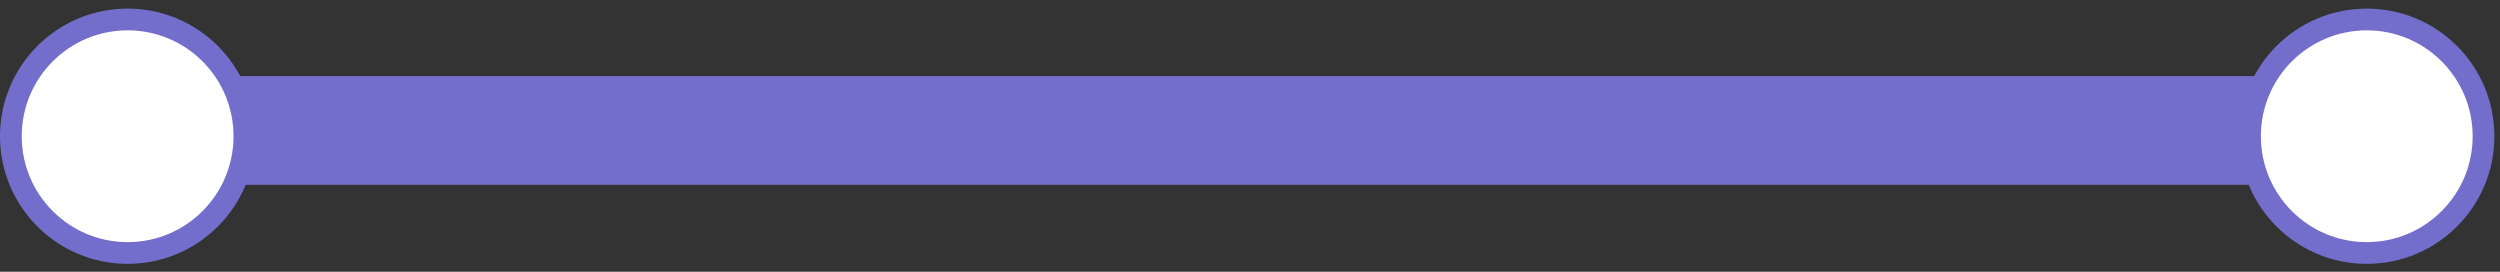 <svg
  width="230"
  height="25"
  viewBox="0 0 230 25"
  fill="none"
  xmlns="http://www.w3.org/2000/svg"
>
<rect x="0" y="0" width="230" height="25" fill="#333333" stroke="none"/>
<path
    d="M15 12H218"
    stroke="#736ECC"
    stroke-width="10"
    stroke-linecap="round"
  />
<circle
    cx="11.742"
    cy="12.533"
    r="10.742"
    fill="white"
    stroke="#736ECC"
    stroke-width="2"
  />
<circle
    cx="217.742"
    cy="12.533"
    r="10.742"
    fill="white"
    stroke="#736ECC"
    stroke-width="2"
  />
</svg>
